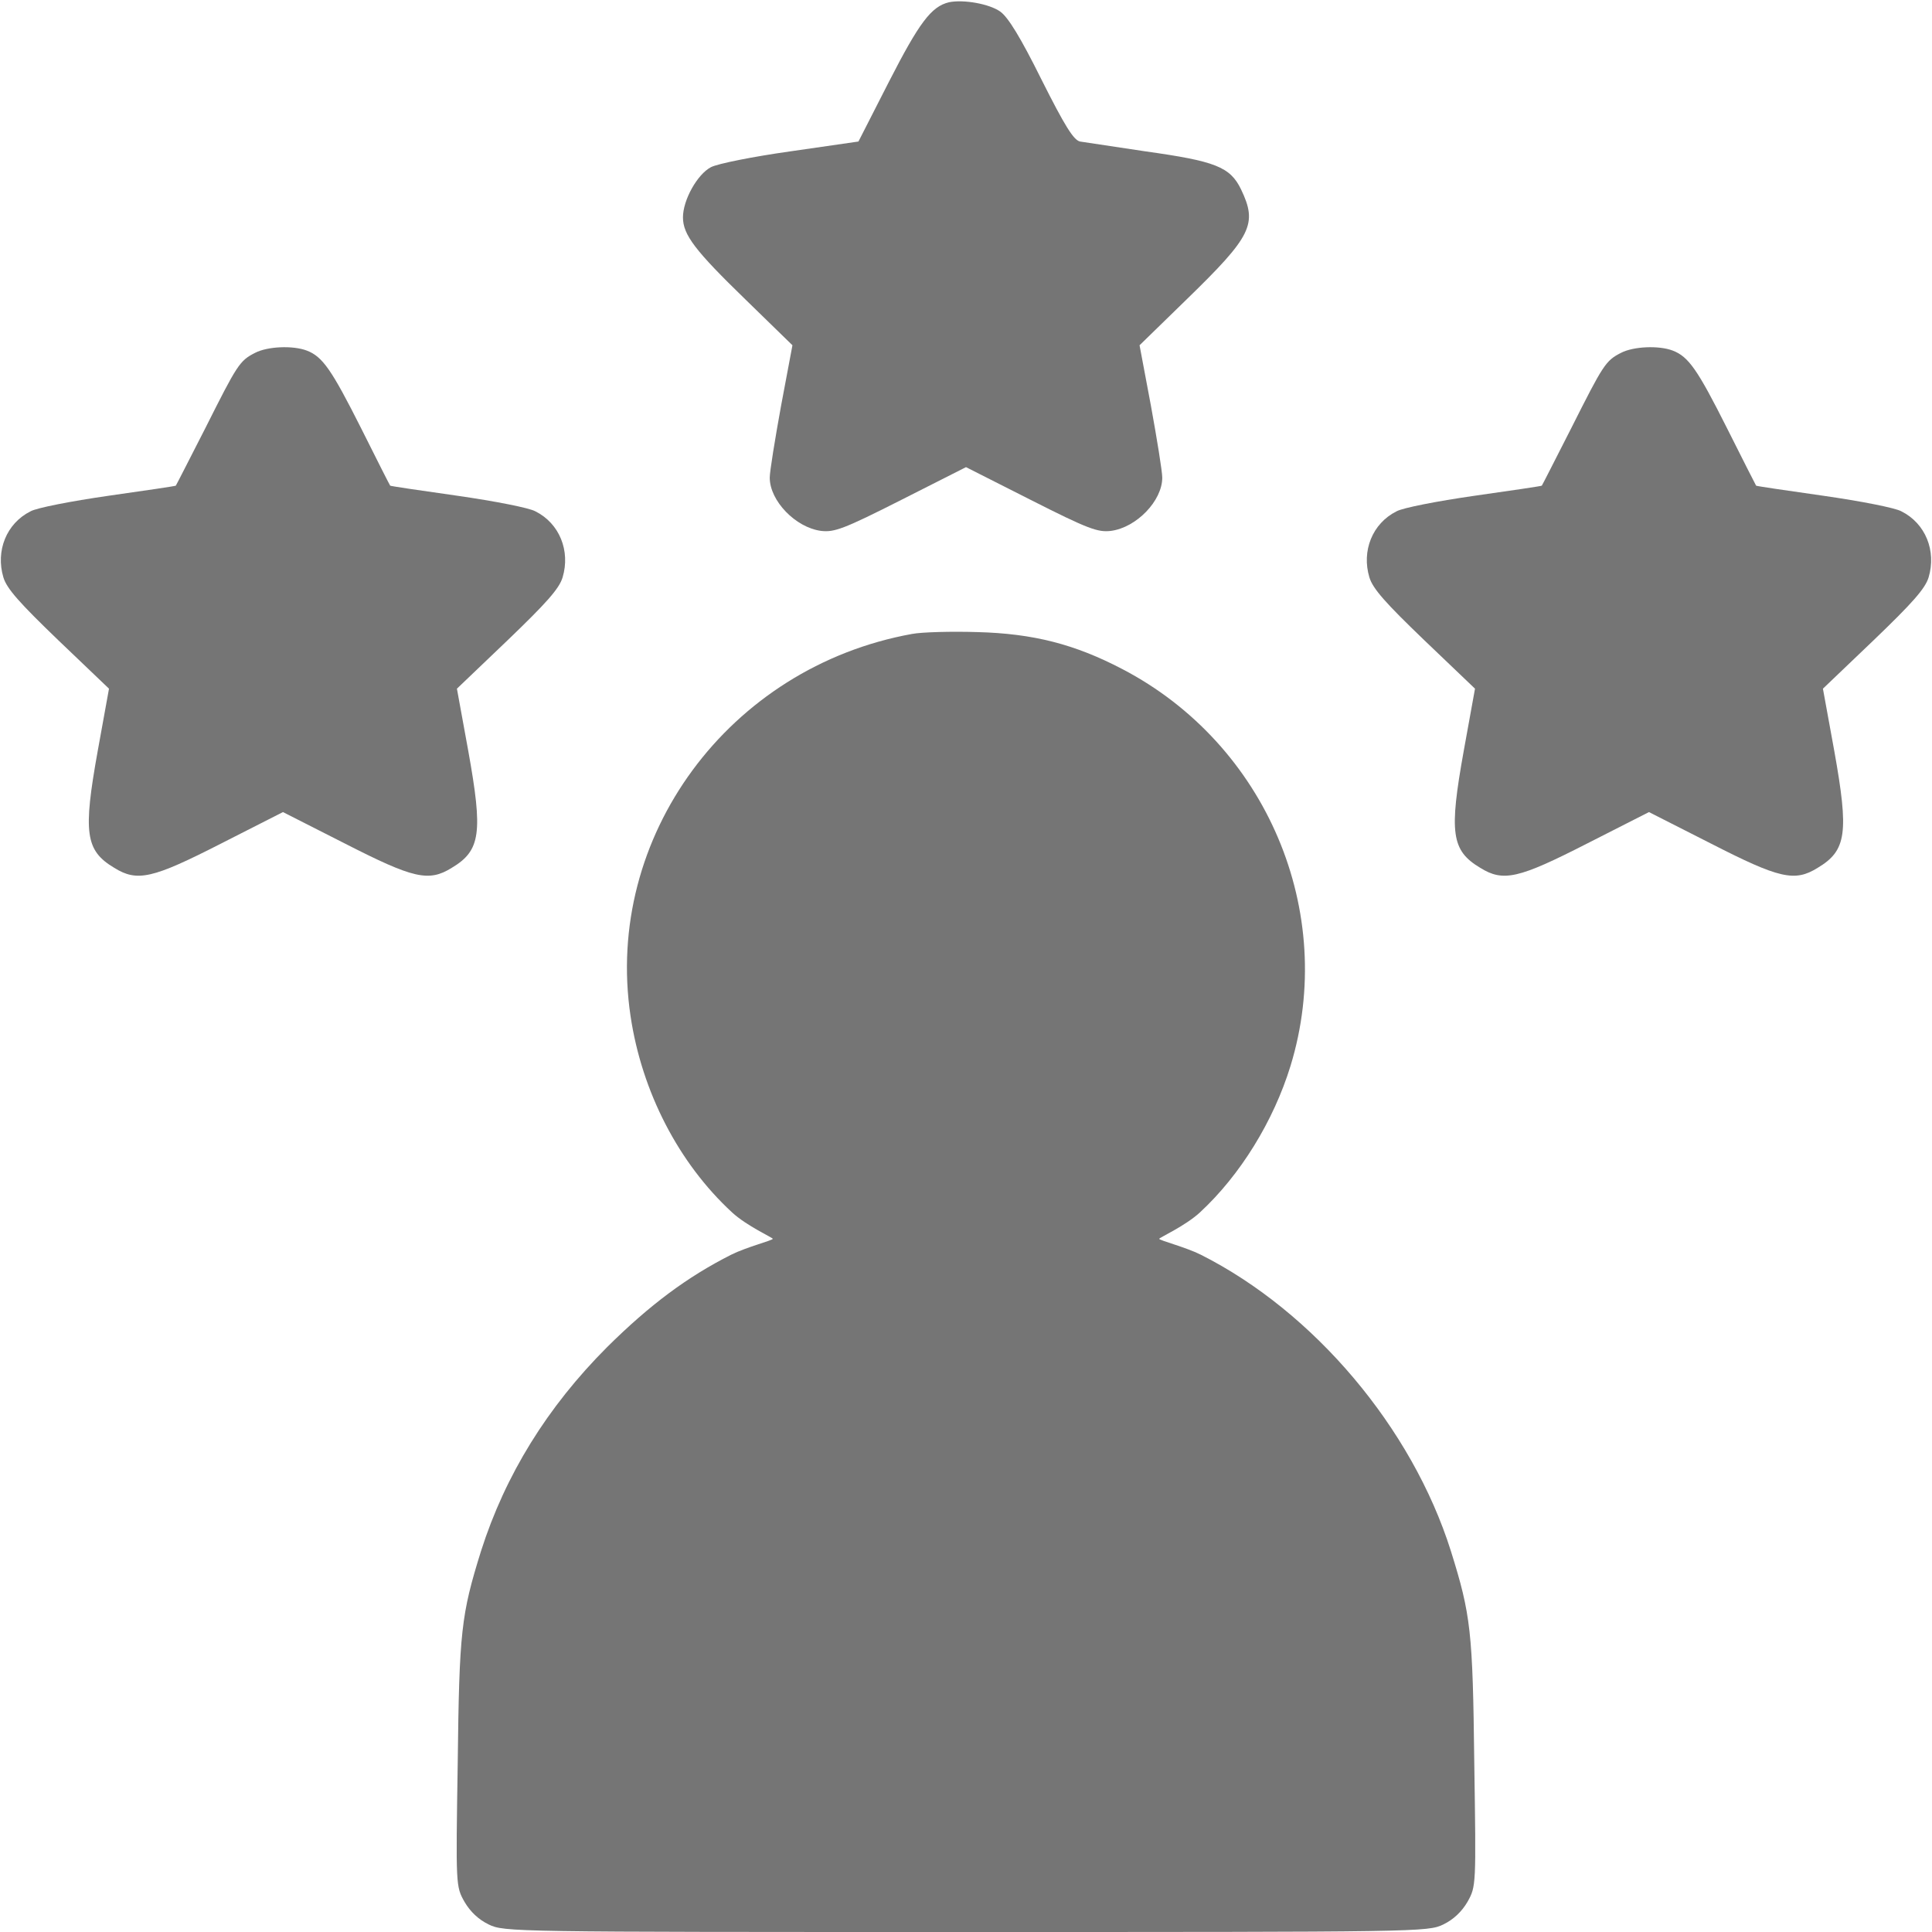 <svg width="24" height="24" viewBox="0 0 24 24" fill="none" xmlns="http://www.w3.org/2000/svg">
<path d="M11.789 0.028C11.569 0.08 11.419 0.281 11.044 1.013L10.664 1.758L9.82 1.88C9.356 1.945 8.911 2.034 8.831 2.077C8.662 2.166 8.484 2.484 8.484 2.7C8.484 2.916 8.634 3.113 9.262 3.722L9.844 4.289L9.703 5.039C9.628 5.452 9.562 5.855 9.562 5.934C9.562 6.22 9.881 6.553 10.2 6.595C10.364 6.614 10.481 6.572 11.194 6.211L12 5.803L12.806 6.211C13.519 6.572 13.636 6.614 13.8 6.595C14.119 6.553 14.438 6.22 14.438 5.934C14.438 5.855 14.372 5.452 14.297 5.039L14.156 4.289L14.738 3.722C15.553 2.93 15.623 2.784 15.417 2.353C15.281 2.072 15.098 2.002 14.227 1.88C13.842 1.823 13.477 1.767 13.416 1.758C13.336 1.739 13.228 1.566 12.938 0.989C12.68 0.469 12.525 0.216 12.427 0.145C12.291 0.047 11.967 -0.009 11.789 0.028Z" fill="#757575"/>
<path d="M3.169 4.383C2.976 4.481 2.948 4.528 2.55 5.32C2.353 5.705 2.189 6.028 2.184 6.033C2.184 6.038 1.804 6.094 1.345 6.159C0.886 6.225 0.454 6.309 0.379 6.352C0.079 6.502 -0.056 6.844 0.042 7.172C0.084 7.313 0.244 7.491 0.726 7.955L1.354 8.555L1.214 9.328C1.031 10.345 1.059 10.566 1.42 10.781C1.706 10.959 1.898 10.912 2.742 10.481L3.515 10.088L4.289 10.481C5.133 10.912 5.325 10.959 5.611 10.781C5.972 10.566 6 10.345 5.817 9.328L5.676 8.555L6.304 7.955C6.787 7.491 6.947 7.313 6.989 7.172C7.087 6.844 6.951 6.502 6.651 6.352C6.576 6.309 6.145 6.225 5.686 6.159C5.226 6.094 4.847 6.038 4.847 6.033C4.842 6.028 4.678 5.705 4.486 5.32C4.12 4.594 4.008 4.43 3.811 4.355C3.637 4.289 3.323 4.303 3.169 4.383Z" fill="#757575"/>
<path d="M20.137 4.383C19.945 4.481 19.917 4.528 19.518 5.32C19.322 5.705 19.158 6.028 19.153 6.033C19.153 6.038 18.773 6.094 18.314 6.159C17.854 6.225 17.423 6.309 17.348 6.352C17.048 6.502 16.912 6.844 17.011 7.172C17.053 7.313 17.212 7.491 17.695 7.955L18.323 8.555L18.183 9.328C18 10.345 18.028 10.566 18.389 10.781C18.675 10.959 18.867 10.912 19.711 10.481L20.484 10.088L21.258 10.481C22.101 10.912 22.294 10.959 22.579 10.781C22.94 10.566 22.968 10.345 22.786 9.328L22.645 8.555L23.273 7.955C23.756 7.491 23.915 7.313 23.958 7.172C24.056 6.844 23.92 6.502 23.62 6.352C23.545 6.309 23.114 6.225 22.654 6.159C22.195 6.094 21.815 6.038 21.815 6.033C21.811 6.028 21.647 5.705 21.454 5.32C21.089 4.594 20.976 4.43 20.779 4.355C20.606 4.289 20.292 4.303 20.137 4.383Z" fill="#757575"/>
<path d="M11.33 7.875C9.052 8.287 7.5 10.397 7.833 12.623C7.973 13.561 8.428 14.447 9.094 15.061C9.277 15.23 9.6 15.375 9.6 15.389C9.6 15.408 9.272 15.492 9.084 15.586C8.536 15.863 8.072 16.209 7.542 16.734C6.797 17.48 6.277 18.323 5.976 19.266C5.728 20.062 5.705 20.264 5.686 21.9C5.662 23.428 5.662 23.433 5.77 23.625C5.841 23.747 5.944 23.845 6.07 23.906C6.262 24 6.361 24 12 24C17.639 24 17.737 24 17.93 23.906C18.056 23.845 18.159 23.747 18.23 23.625C18.337 23.433 18.337 23.428 18.314 21.9C18.295 20.264 18.272 20.062 18.023 19.266C17.541 17.738 16.322 16.294 14.916 15.586C14.728 15.492 14.4 15.408 14.4 15.389C14.4 15.375 14.723 15.23 14.906 15.061C15.408 14.597 15.82 13.927 16.031 13.242C16.617 11.33 15.731 9.244 13.941 8.311C13.35 8.002 12.834 7.87 12.141 7.852C11.817 7.842 11.451 7.852 11.33 7.875Z" fill="#757575"/>
</svg>
